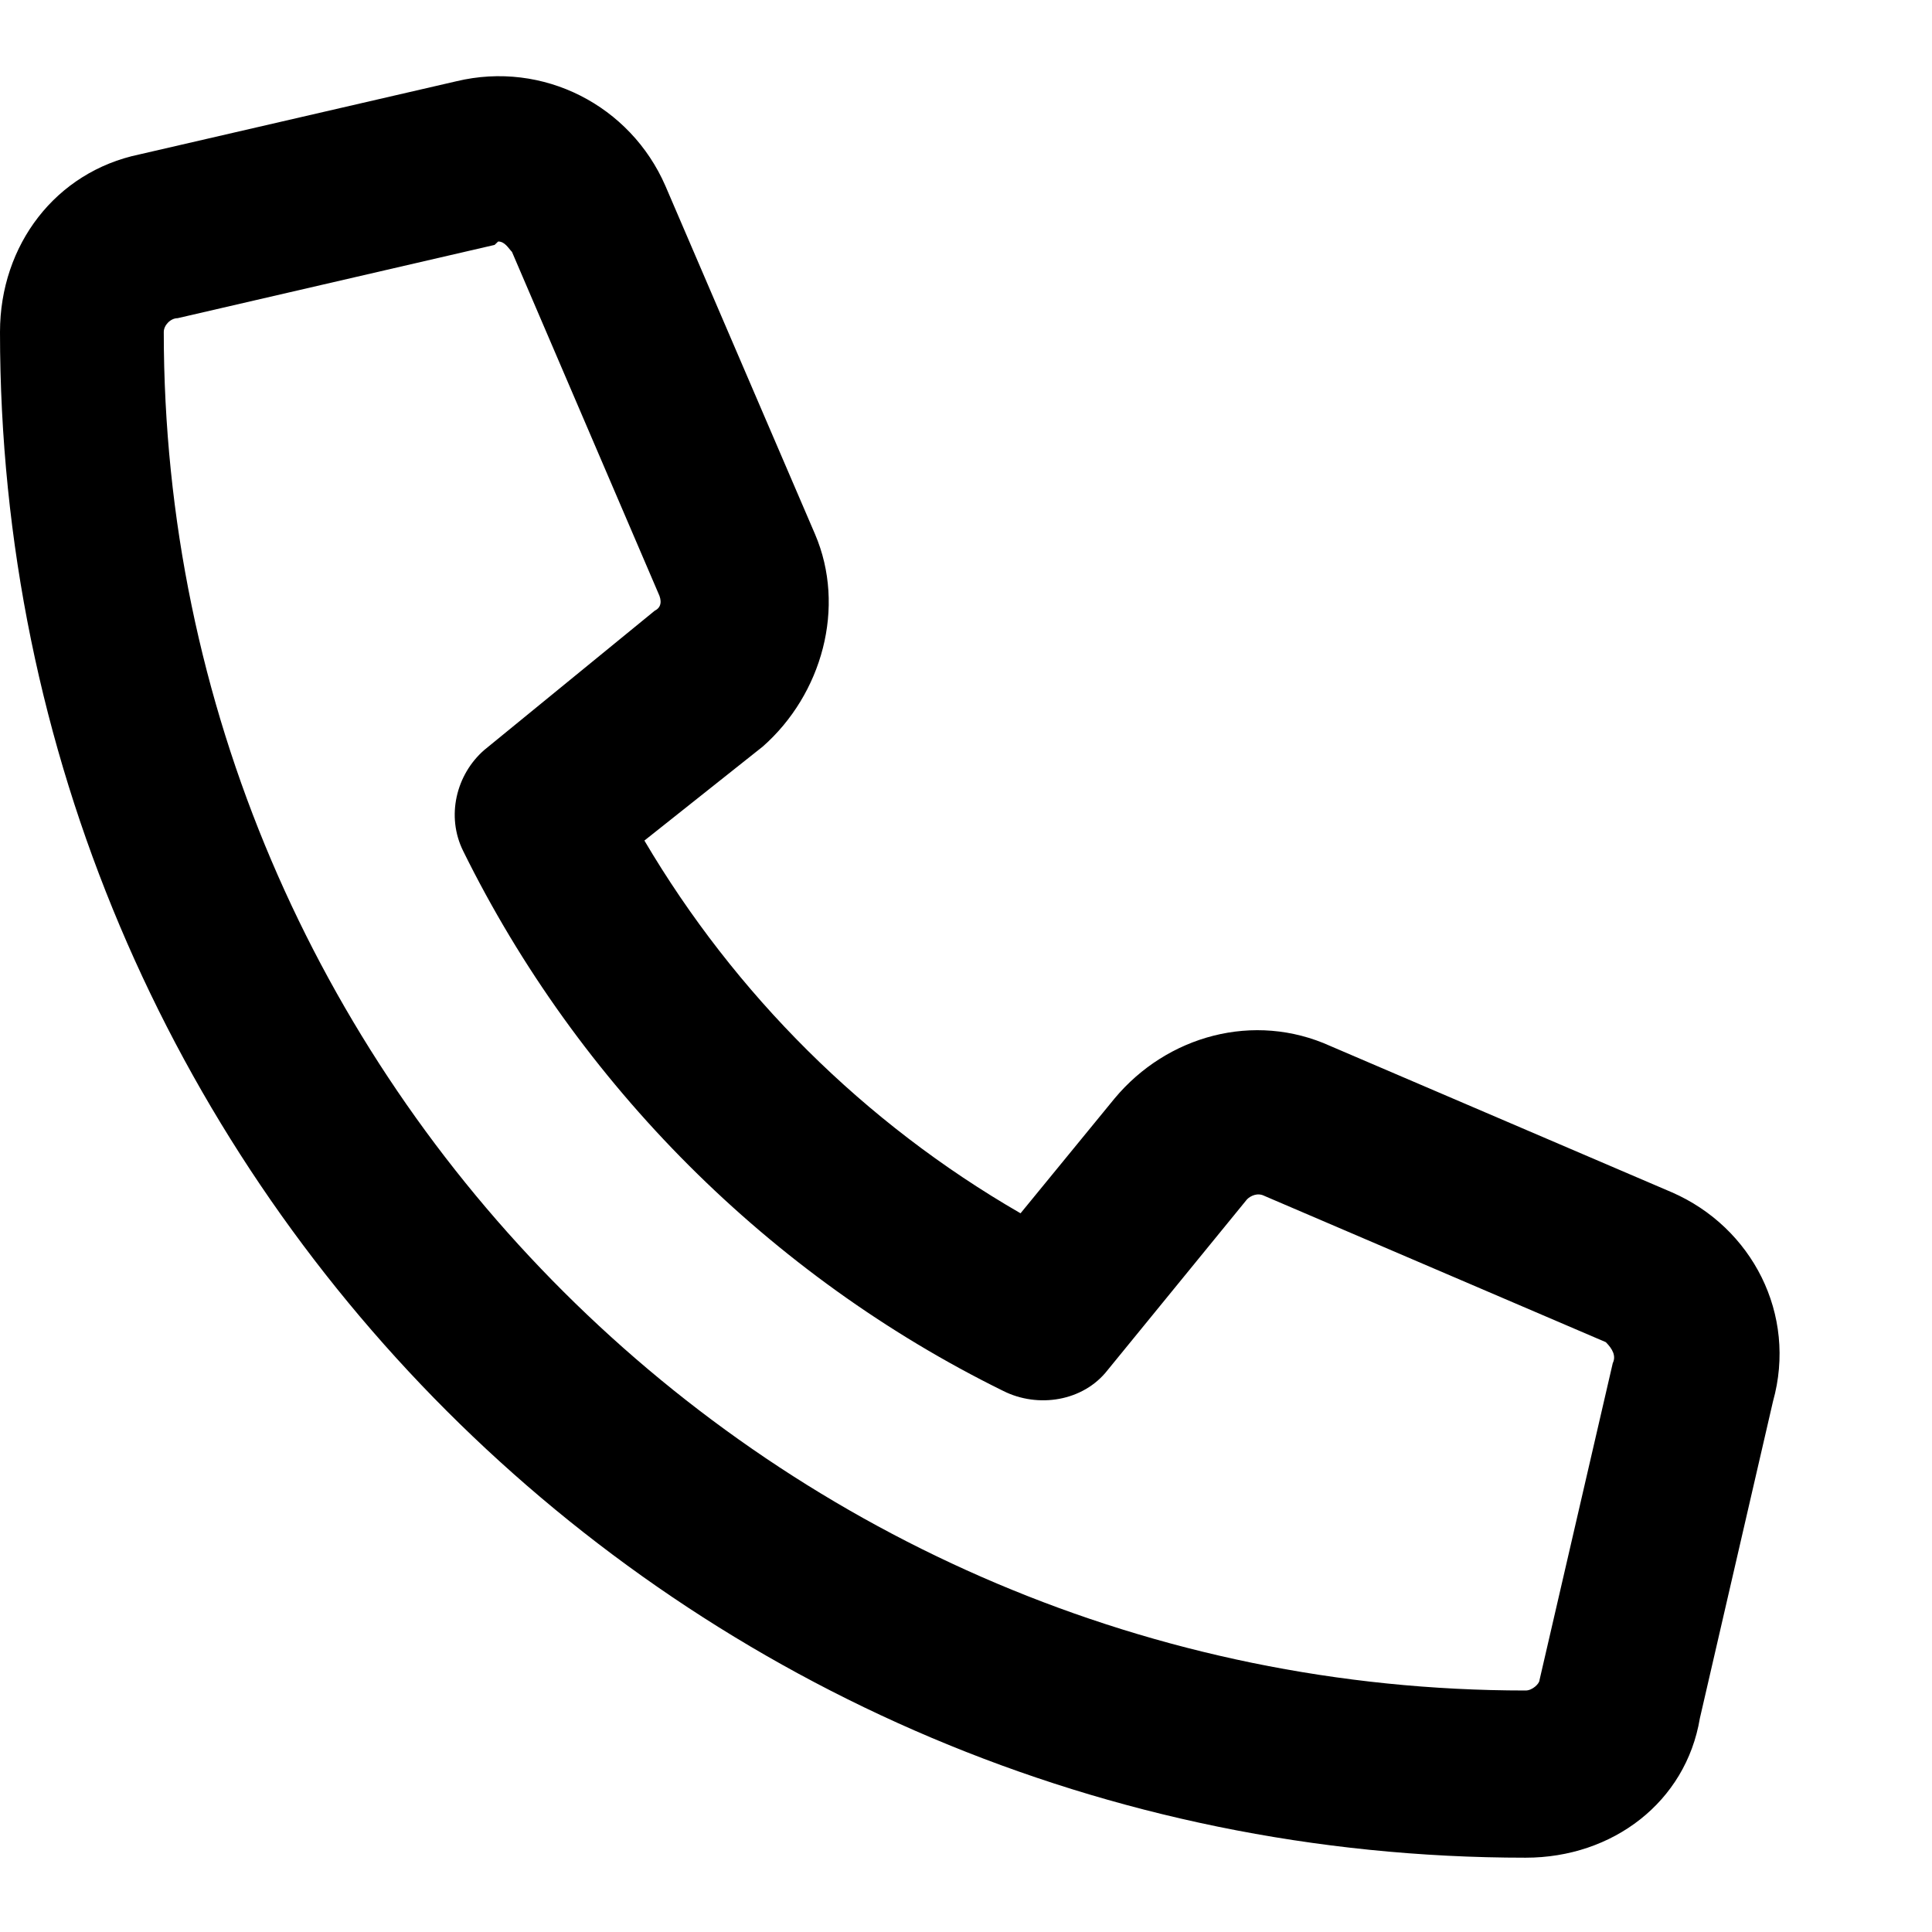 <svg width="13" height="13" viewBox="0 0 13 13" fill="none" xmlns="http://www.w3.org/2000/svg">
<path d="M11.25 8.023C11.789 8.258 12.094 8.844 11.93 9.43L11.438 11.562C11.344 12.125 10.852 12.5 10.266 12.5C4.594 12.5 0 7.906 0 2.234C0 1.648 0.375 1.156 0.938 1.039L3.07 0.547C3.656 0.406 4.242 0.711 4.477 1.25L5.484 3.594C5.695 4.086 5.531 4.672 5.133 5.023L4.336 5.656C4.945 6.688 5.812 7.555 6.867 8.164L7.5 7.391C7.852 6.969 8.438 6.805 8.953 7.039L11.25 8.023ZM10.852 9.172C10.875 9.125 10.852 9.078 10.805 9.031L8.508 8.047C8.461 8.023 8.414 8.047 8.391 8.07L7.453 9.219C7.289 9.43 6.984 9.477 6.75 9.359C5.18 8.586 3.891 7.297 3.117 5.727C3 5.492 3.07 5.211 3.258 5.047L4.406 4.109C4.453 4.086 4.453 4.039 4.43 3.992L3.445 1.695C3.422 1.672 3.398 1.625 3.352 1.625L3.328 1.648L1.195 2.141C1.148 2.141 1.102 2.188 1.102 2.234C1.102 7.273 5.227 11.375 10.266 11.375C10.312 11.375 10.359 11.328 10.359 11.305L10.852 9.172Z" fill="black"/>
</svg>
